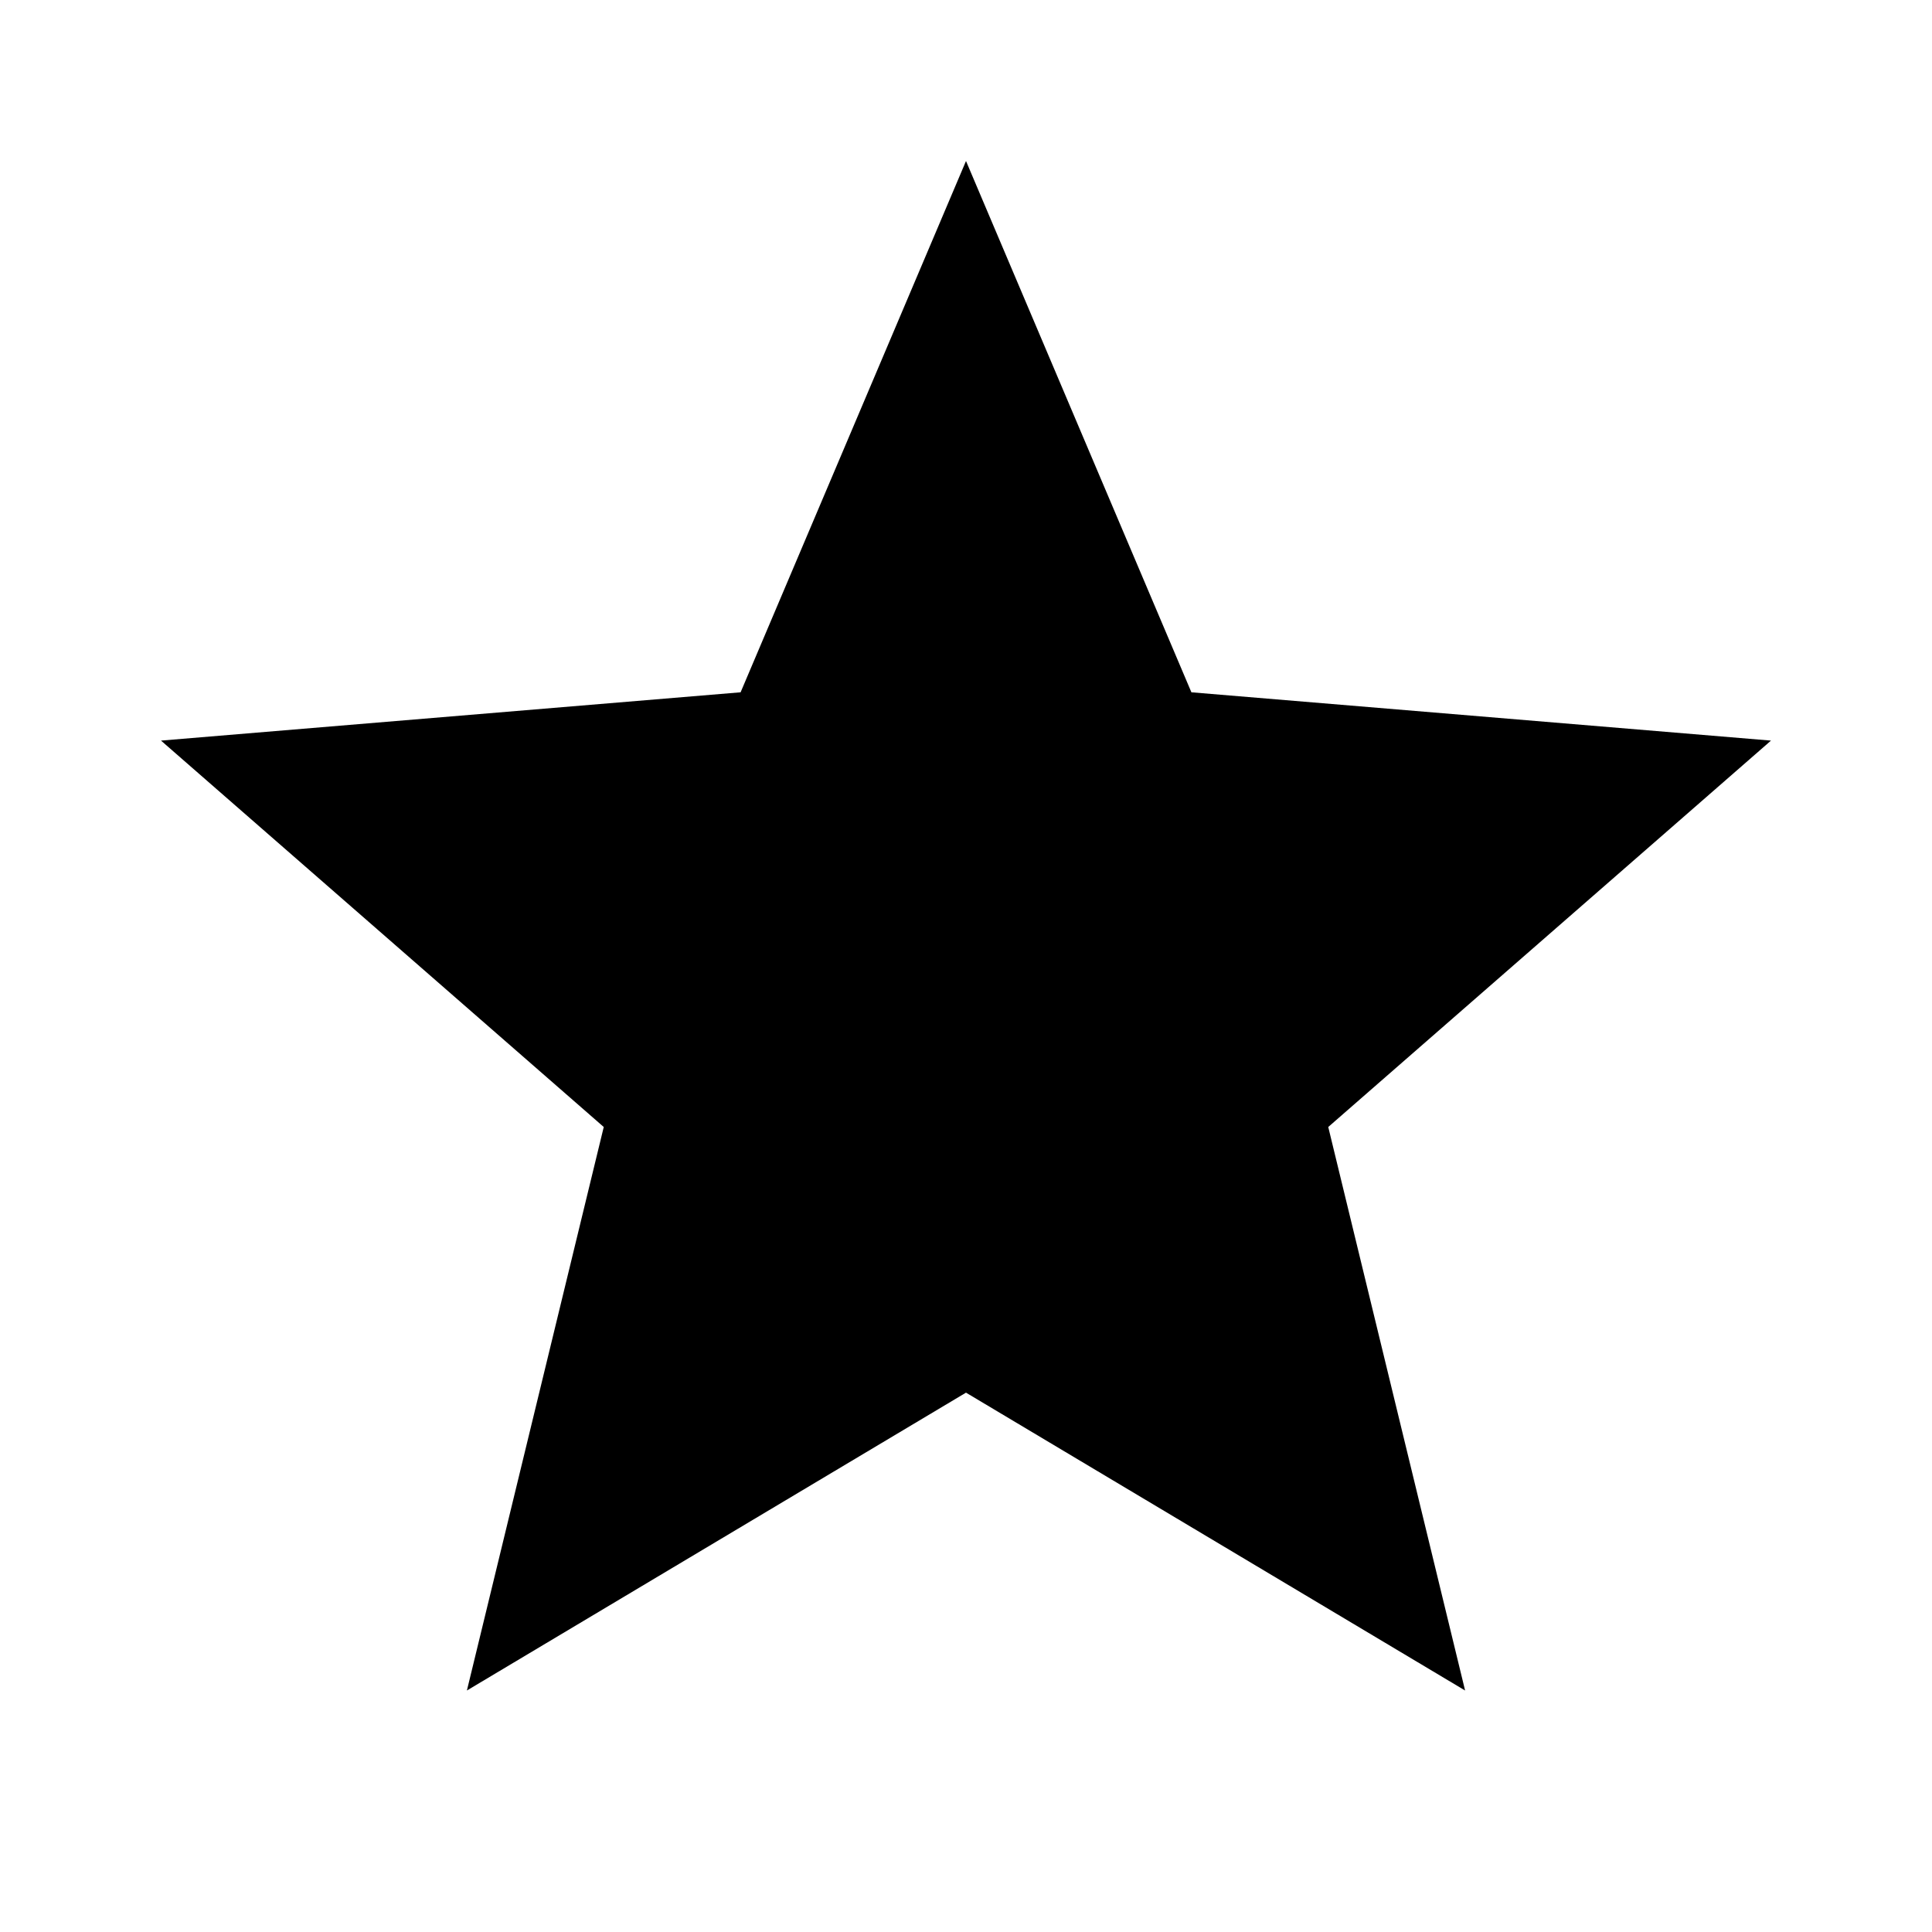 <svg xmlns="http://www.w3.org/2000/svg" data-license="Apache License 2.0" data-source="Material Design" viewBox="0 0 24 24">
  <path fill="none" d="M0 0h24v24H0z"/>
  <path d="m12 17.3 6.2 3.7-1.7-7L22 9.2l-7.2-.6L12 2 9.2 8.6 2 9.2 7.5 14l-1.7 7z"/>
  <path fill="none" d="M0 0h24v24H0z"/>
</svg>
